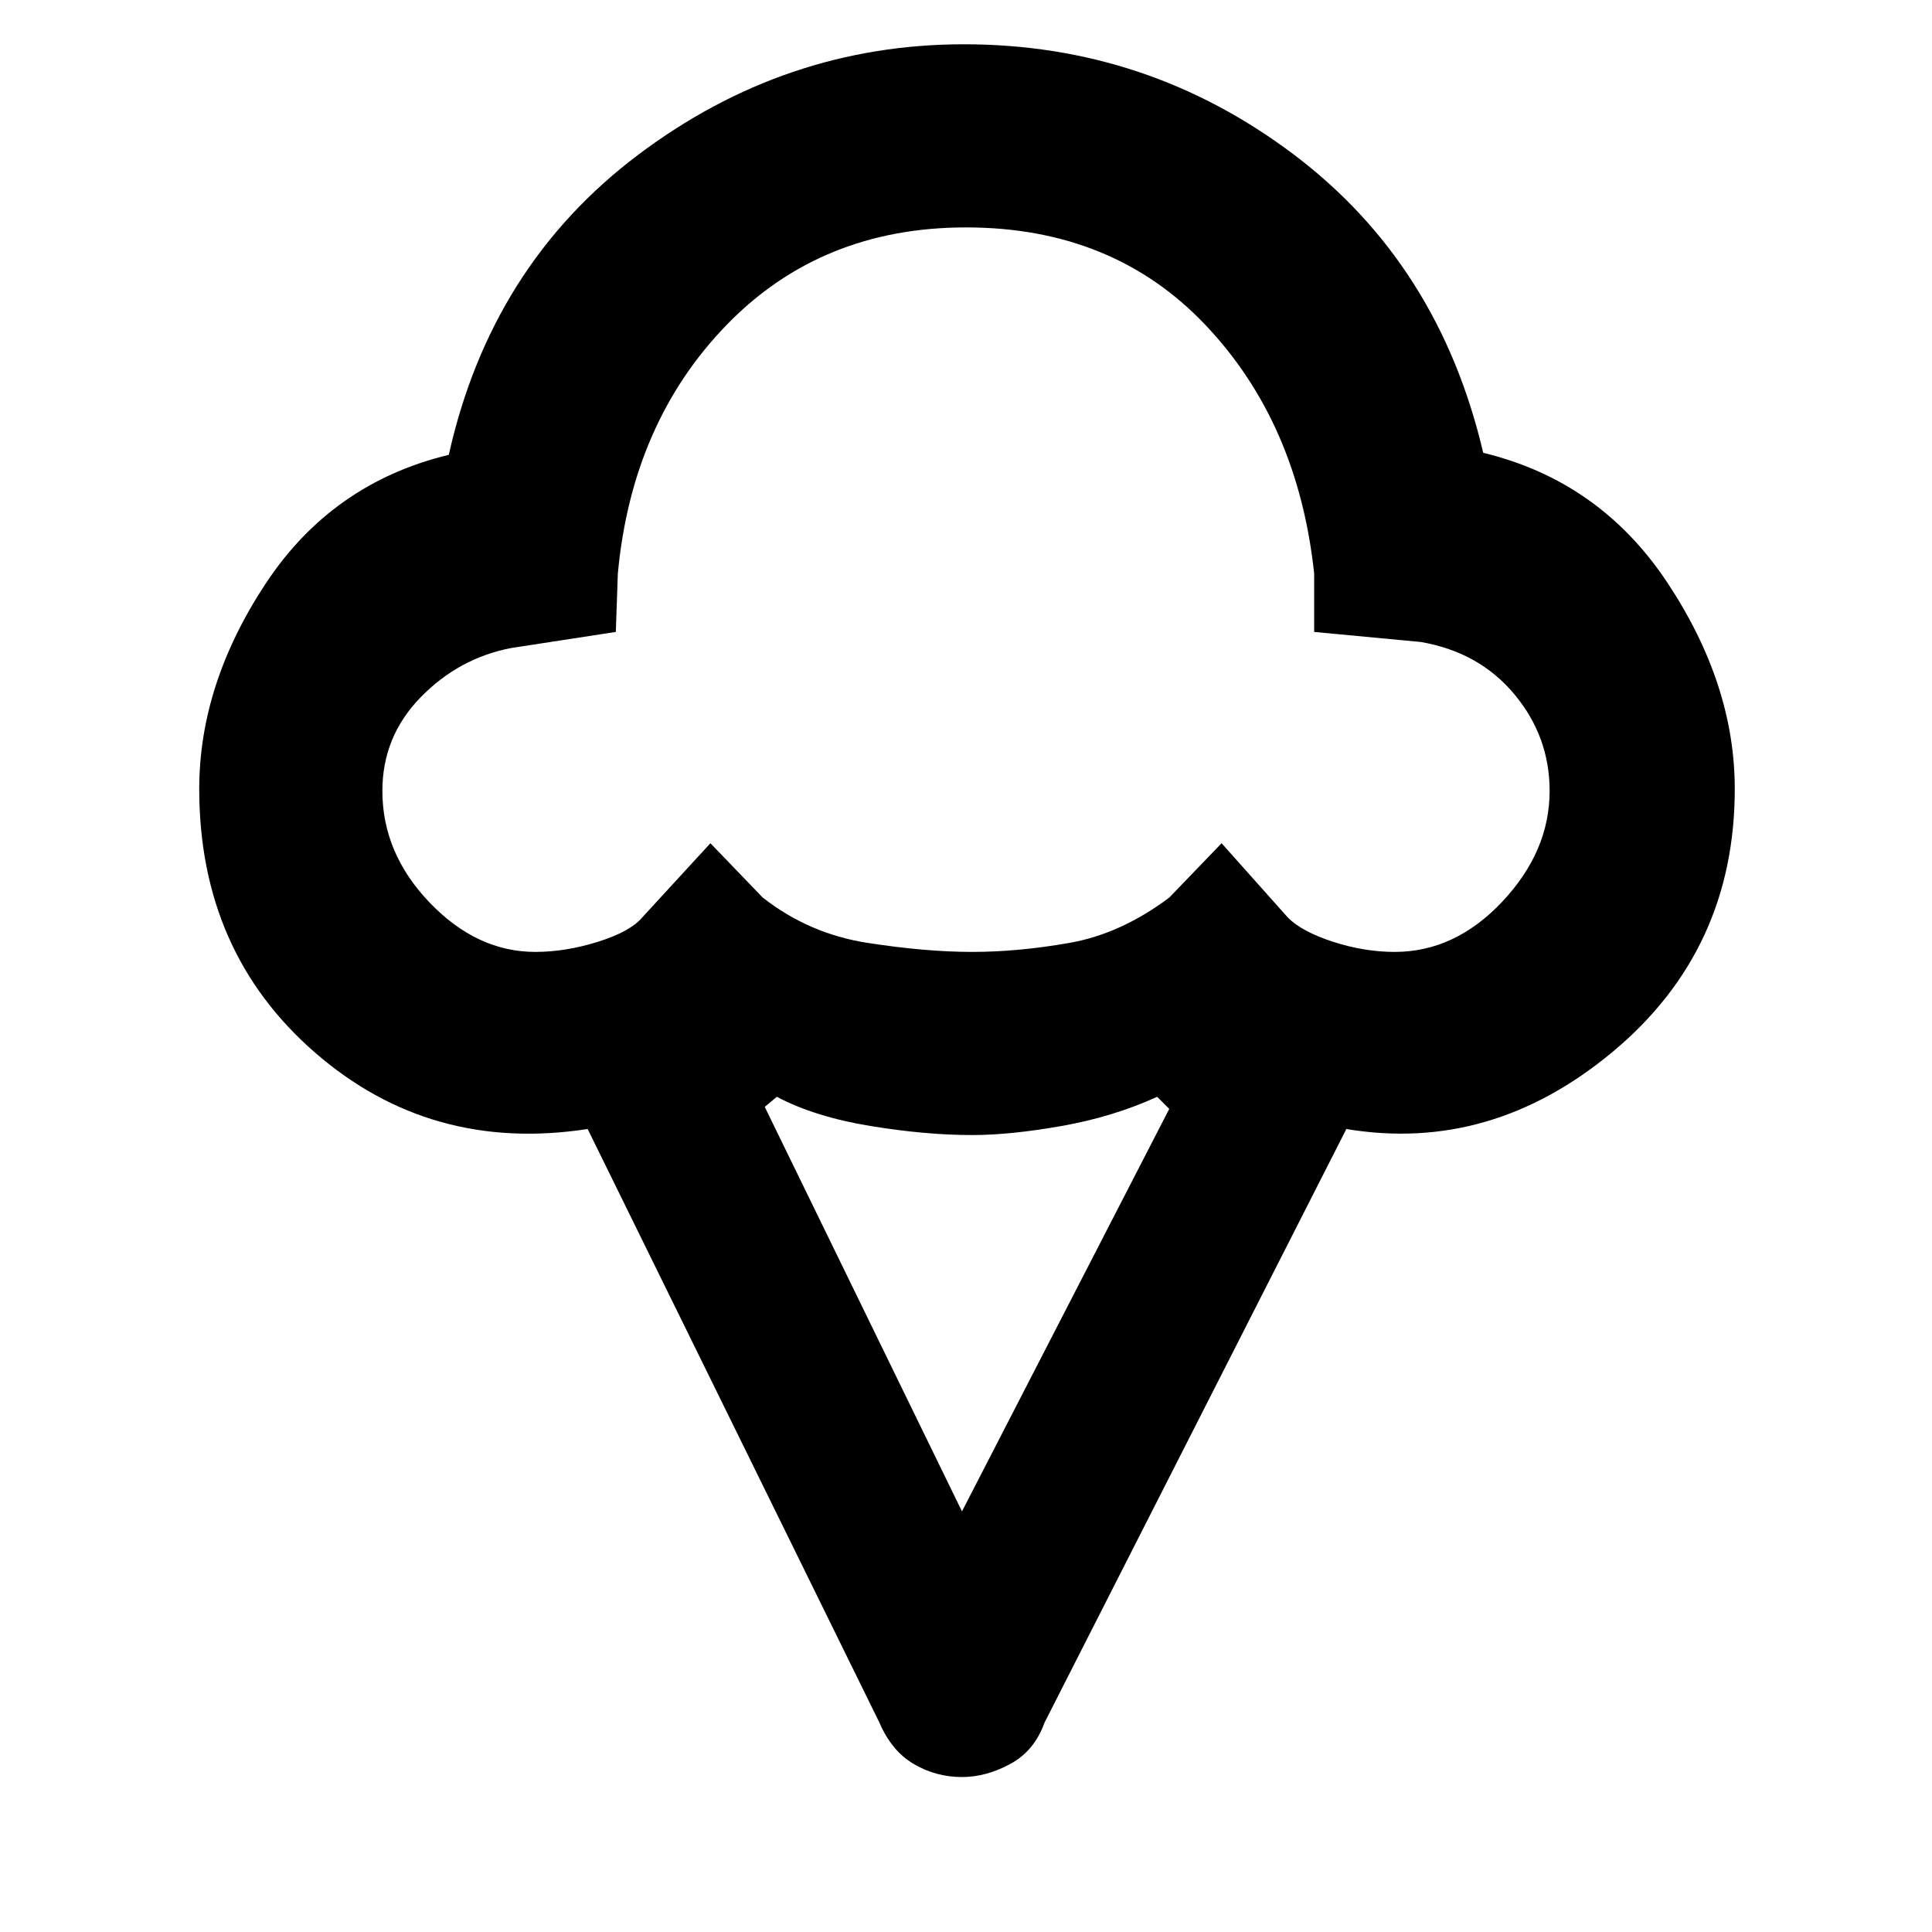 <svg xmlns="http://www.w3.org/2000/svg" height="48" width="48"><path d="M23.9 44.15Q23.25 44.15 22.7 43.825Q22.15 43.5 21.85 42.8L14.6 28.05Q10.7 28.65 7.825 26.15Q4.95 23.65 4.95 19.6Q4.95 17 6.6 14.5Q8.25 12 11.15 11.3Q12.2 6.6 15.85 3.85Q19.5 1.1 23.95 1.1Q28.5 1.1 32.125 3.825Q35.75 6.55 36.85 11.25Q39.75 11.95 41.425 14.475Q43.1 17 43.1 19.6Q43.1 23.6 40.075 26.125Q37.05 28.65 33.45 28.05L25.95 42.8Q25.7 43.5 25.1 43.825Q24.5 44.15 23.9 44.15ZM13.3 23.65Q14.05 23.65 14.85 23.4Q15.65 23.15 15.95 22.8L17.65 20.95L18.95 22.3Q20.1 23.2 21.55 23.425Q23 23.65 24.15 23.65Q25.3 23.65 26.575 23.425Q27.85 23.2 29.05 22.3L30.35 20.95L32 22.8Q32.35 23.15 33.125 23.4Q33.9 23.65 34.65 23.65Q36.15 23.65 37.325 22.4Q38.5 21.15 38.5 19.65Q38.5 18.3 37.625 17.25Q36.75 16.2 35.3 15.95L32.65 15.7V14.25Q32.25 10.5 29.95 8.075Q27.65 5.65 24 5.65Q20.4 5.65 18.05 8.075Q15.7 10.5 15.35 14.25L15.3 15.7L12.7 16.1Q11.4 16.35 10.45 17.325Q9.5 18.3 9.5 19.65Q9.5 21.2 10.675 22.425Q11.85 23.65 13.3 23.65ZM23.9 37.55 29.05 27.55 28.75 27.25Q27.65 27.75 26.375 27.975Q25.1 28.2 24.15 28.2Q23 28.2 21.625 27.975Q20.25 27.75 19.3 27.25L19 27.5ZM24 14.7Q24 14.7 24 14.7Q24 14.7 24 14.7Q24 14.7 24 14.7Q24 14.7 24 14.7Q24 14.7 24 14.7Q24 14.7 24 14.7Q24 14.7 24 14.7Q24 14.7 24 14.7Q24 14.7 24 14.7Q24 14.7 24 14.7Q24 14.7 24 14.7Q24 14.7 24 14.7Q24 14.7 24 14.7Q24 14.7 24 14.7Q24 14.7 24 14.7Q24 14.7 24 14.7Q24 14.7 24 14.7Q24 14.7 24 14.7Q24 14.7 24 14.7Q24 14.7 24 14.7Z"/></svg>